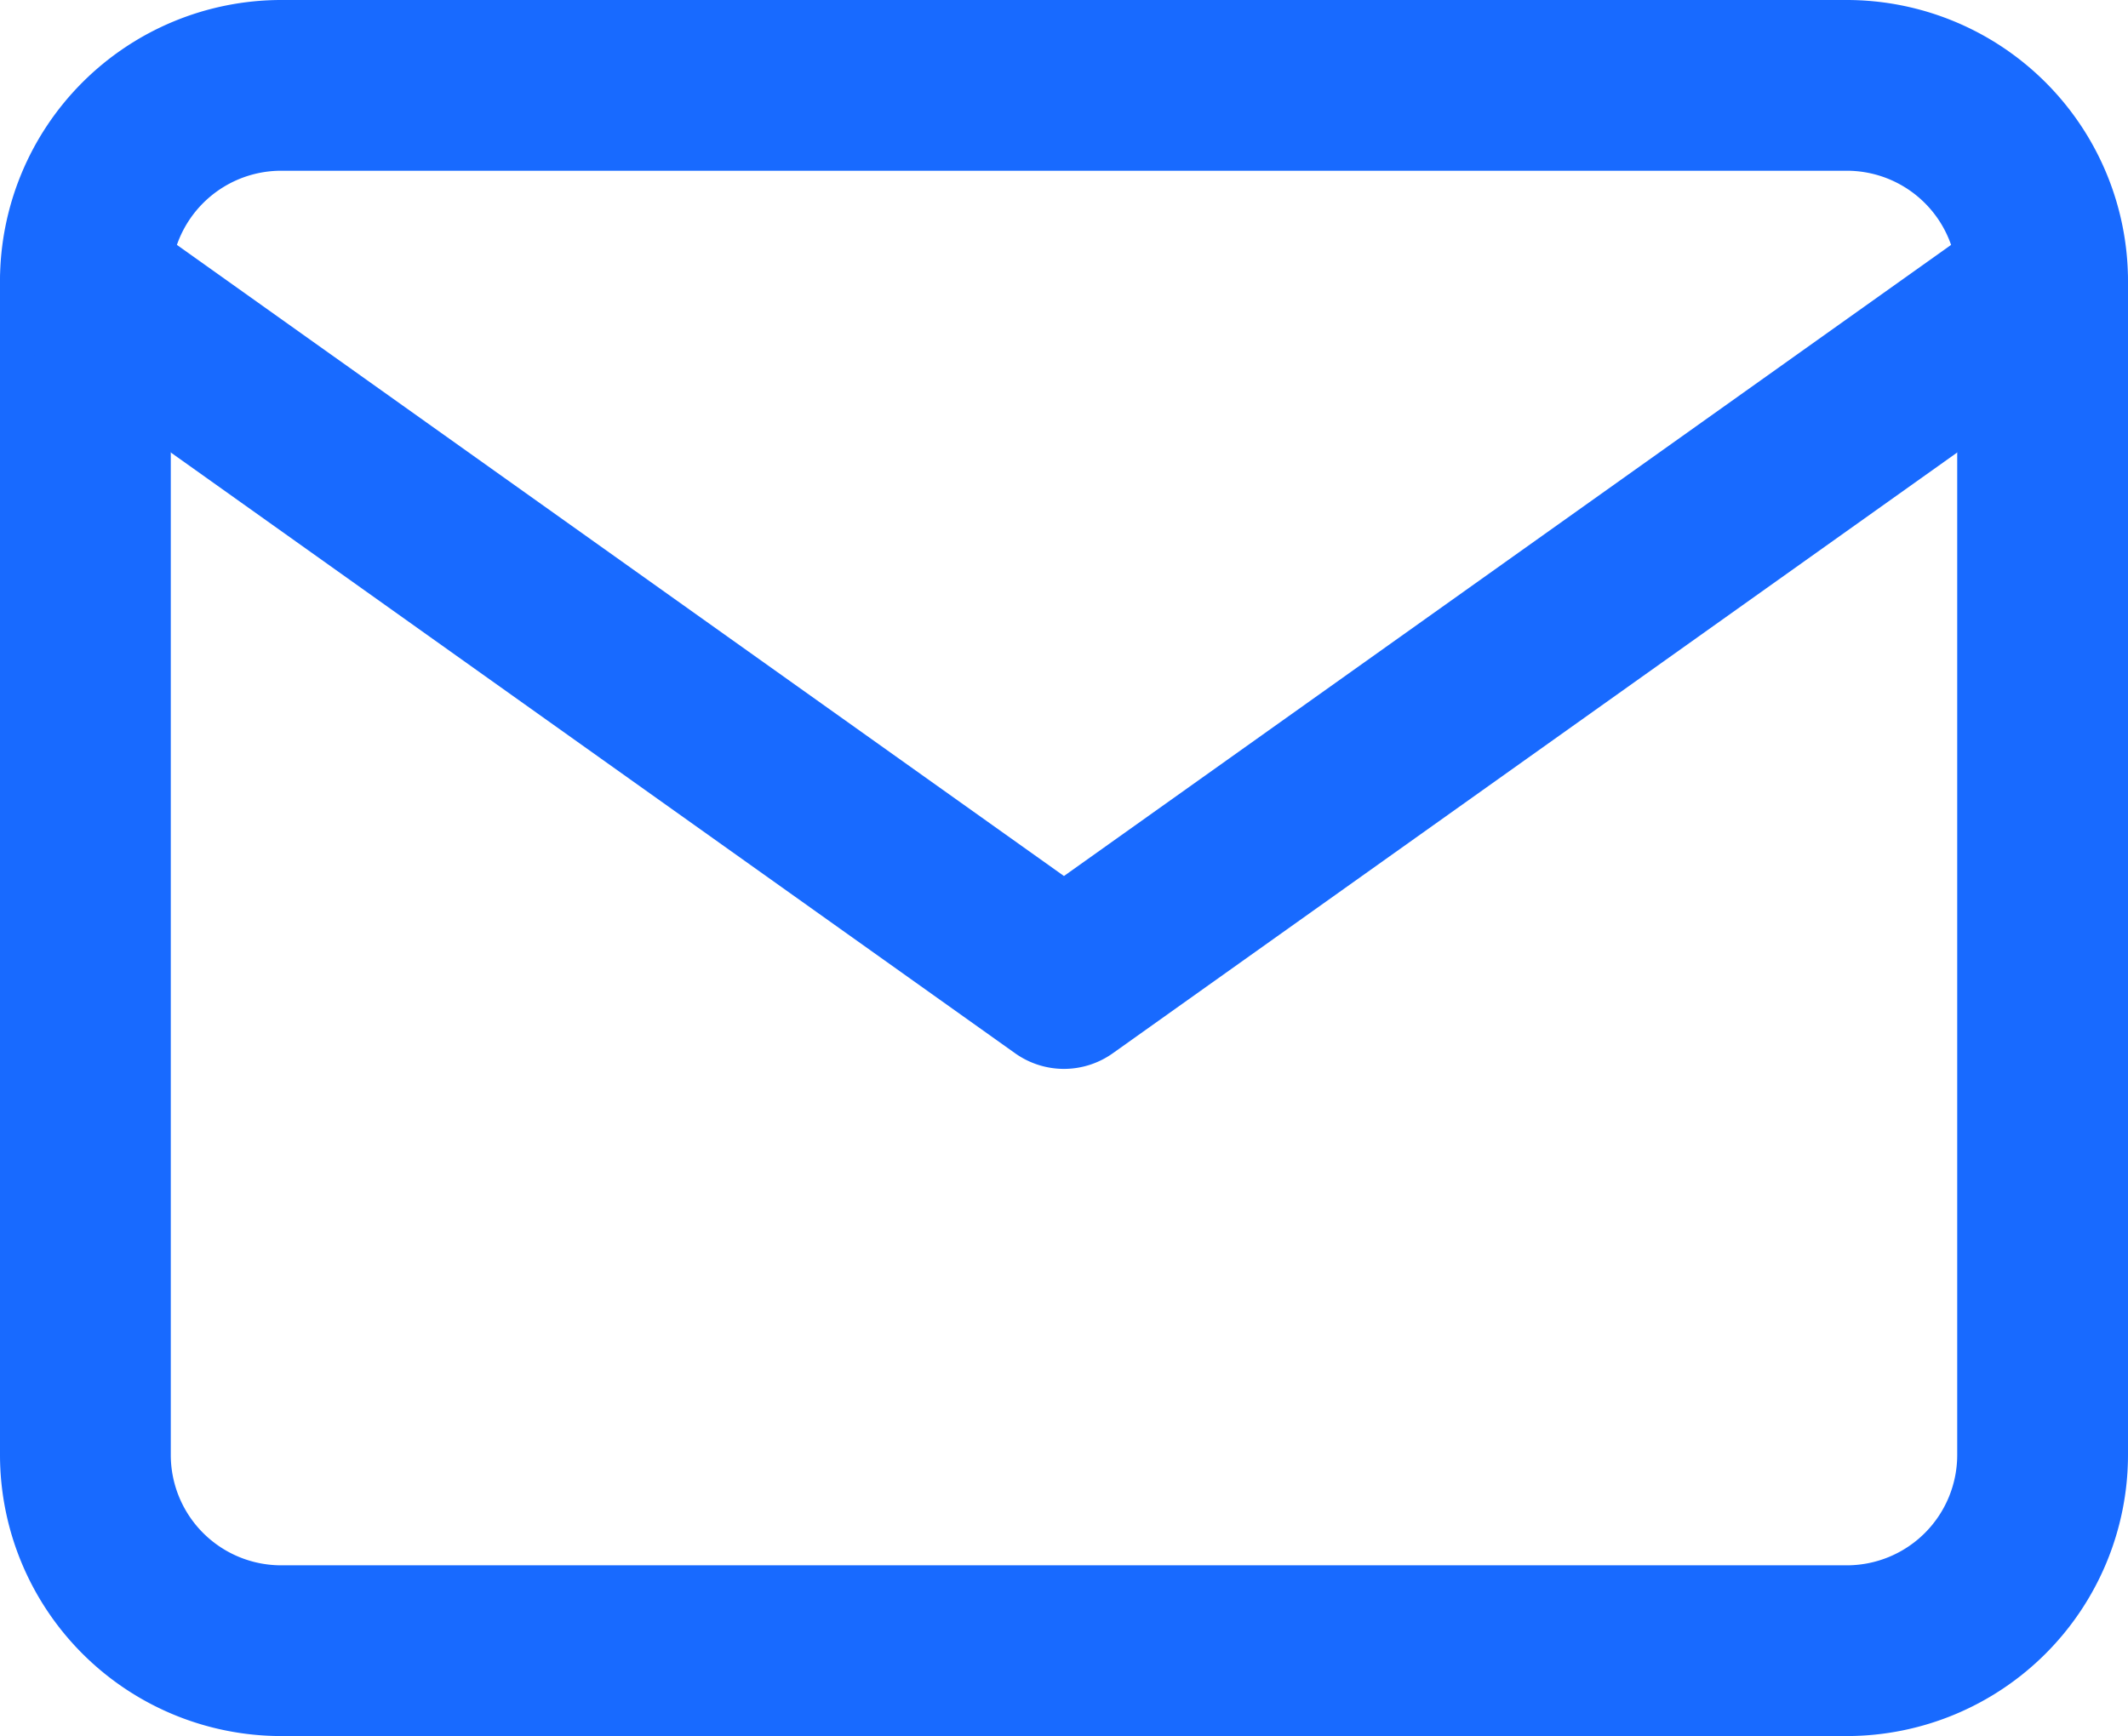 <svg xmlns="http://www.w3.org/2000/svg" width="24.509" height="20" viewBox="0 0 24.509 20">
  <g id="Icon_feather-mail" data-name="Icon feather-mail" transform="translate(1 1)">
    <path id="Path_1" data-name="Path 1" d="M5.238,5H23.271a3.241,3.241,0,0,1,3.238,3.238V21.762A3.241,3.241,0,0,1,23.271,25H5.238A3.241,3.241,0,0,1,2,21.762V8.238A3.241,3.241,0,0,1,5.238,5ZM23.271,23.033a1.272,1.272,0,0,0,1.271-1.271V8.238a1.272,1.272,0,0,0-1.271-1.271H5.238A1.272,1.272,0,0,0,3.967,8.238V21.762a1.272,1.272,0,0,0,1.271,1.271Z" transform="translate(-3 -6)" fill="#186aff"/>
    <path id="Path_2" data-name="Path 2" d="M14.254,18.022a.971.971,0,0,1-.564-.181L2.419,9.819a1.011,1.011,0,0,1-.242-1.393.973.973,0,0,1,1.37-.246L14.254,15.8,24.961,8.181a.973.973,0,0,1,1.37.246,1.011,1.011,0,0,1-.242,1.393L14.818,17.841A.971.971,0,0,1,14.254,18.022Z" transform="translate(-3 -6.708)" fill="#186aff"/>
  </g>
</svg>
